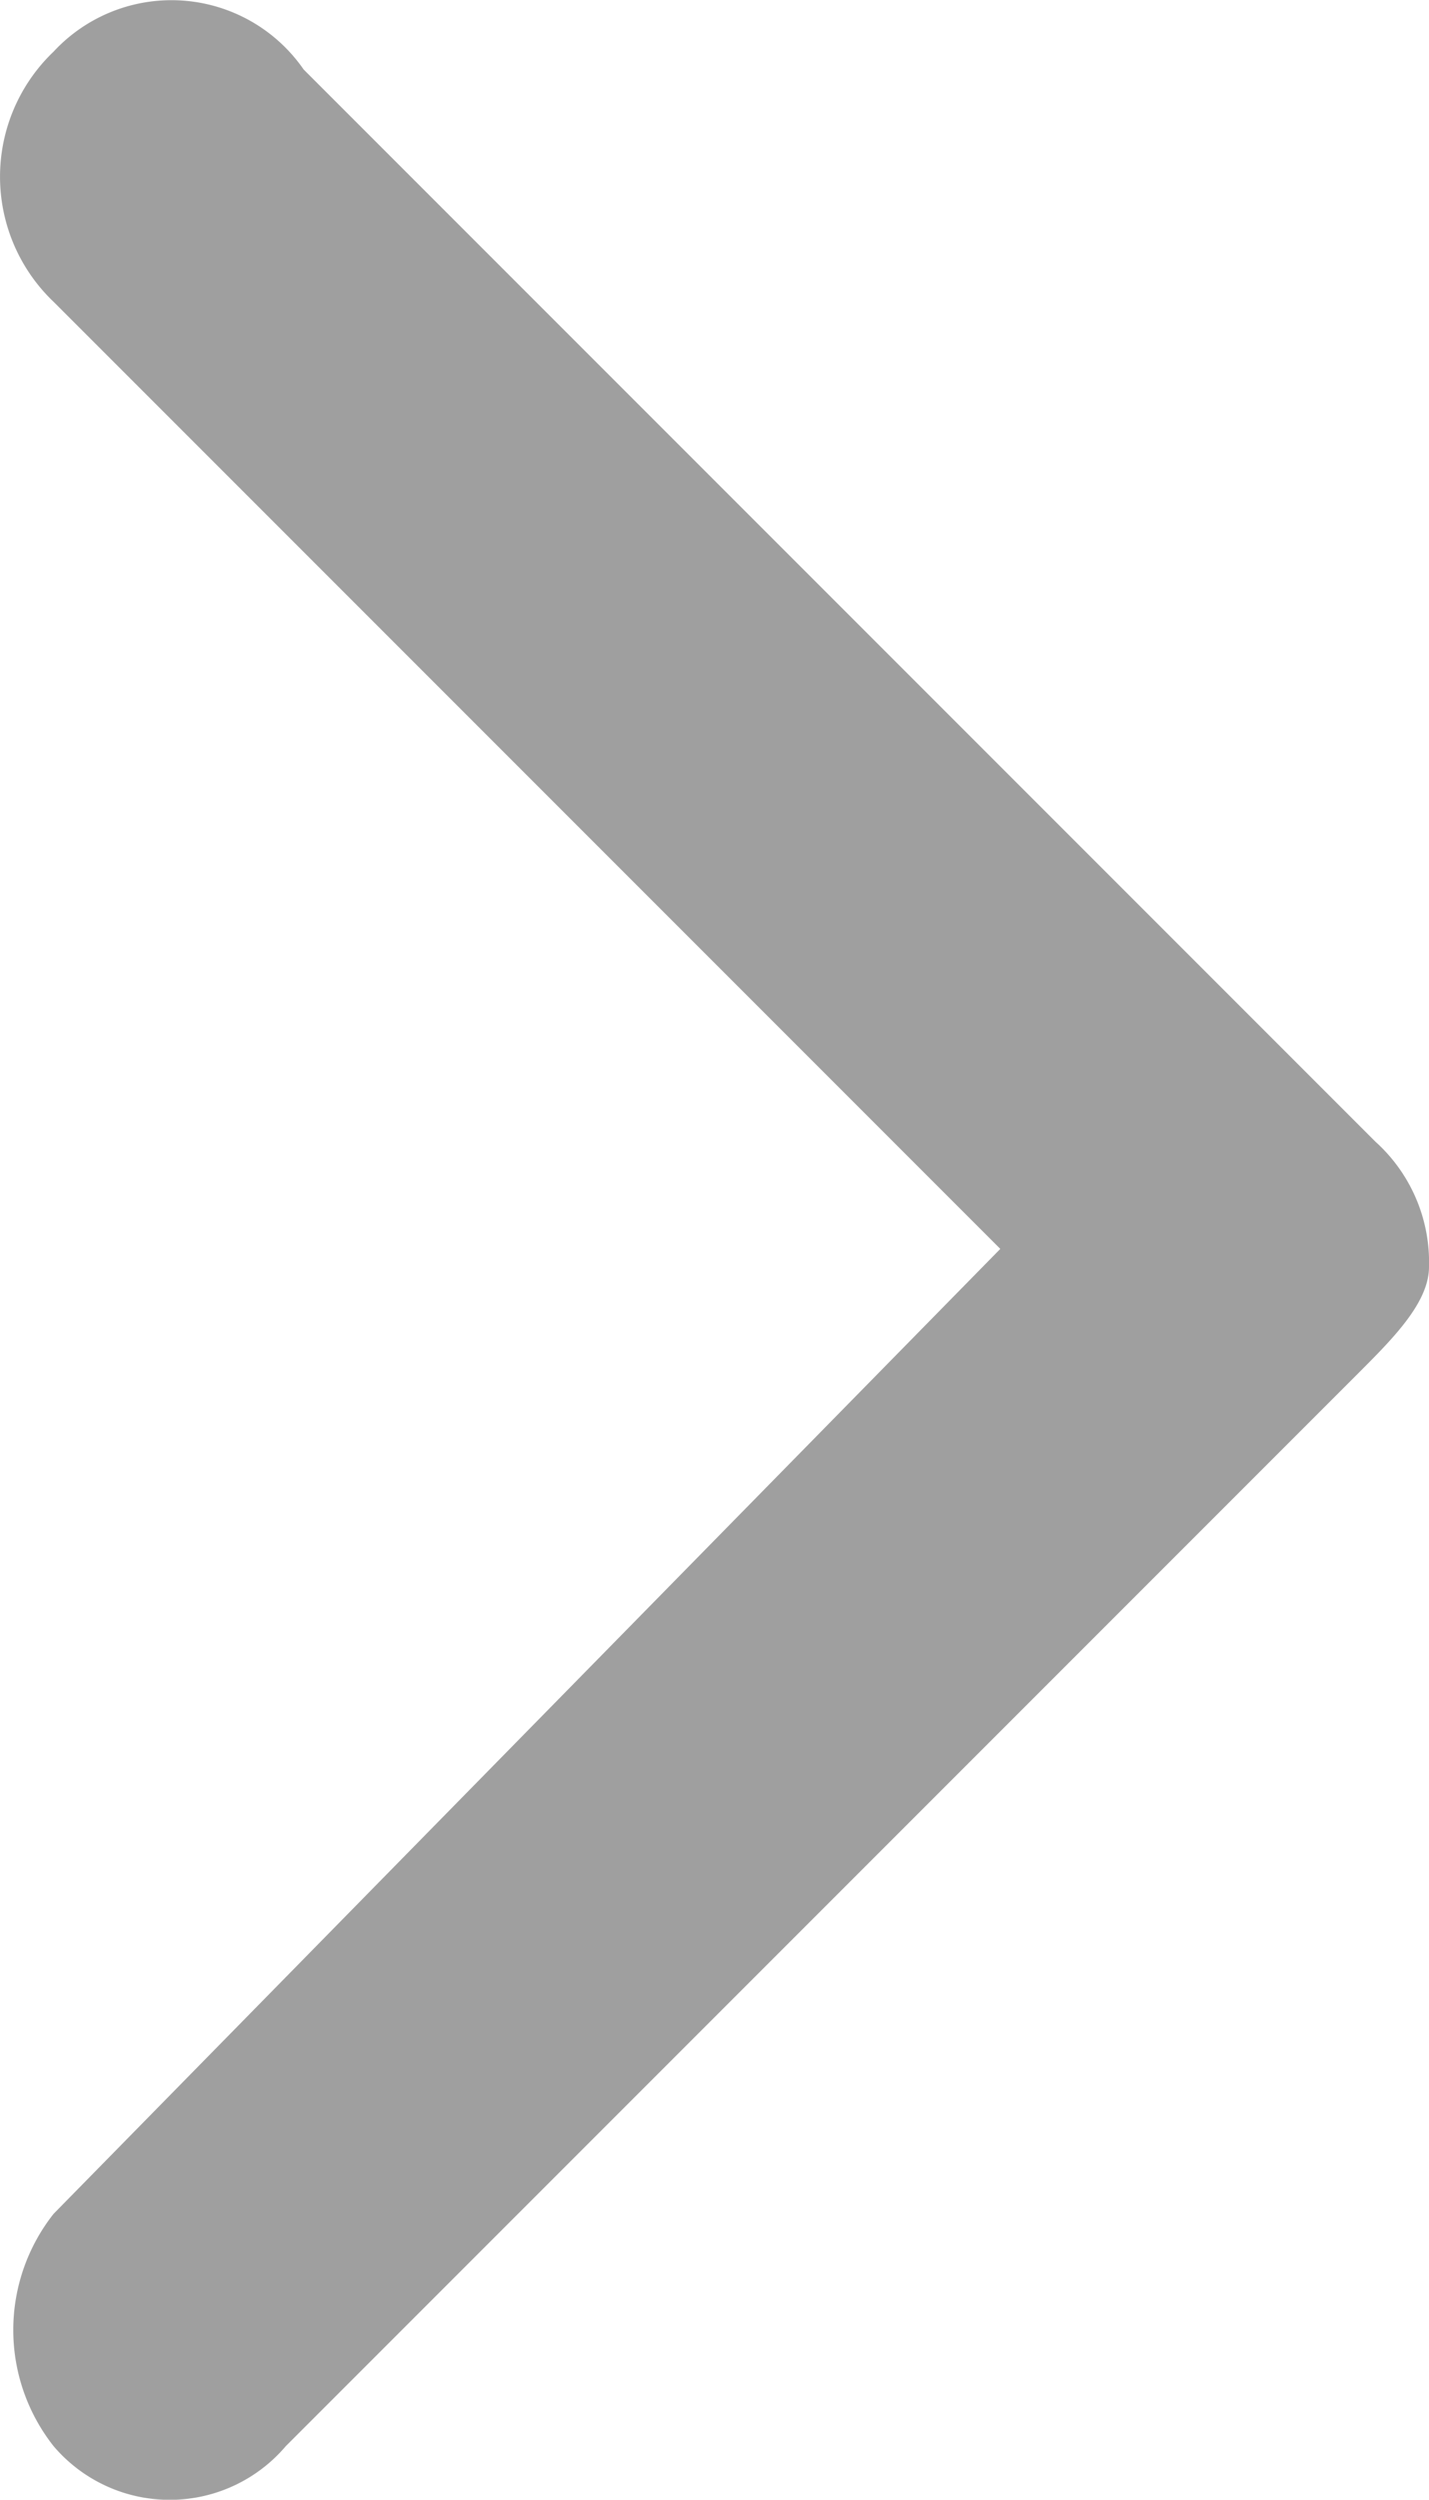 <svg xmlns="http://www.w3.org/2000/svg" width="8" height="13.989" viewBox="0 0 8 13.989">
  <defs>
    <style>
      .cls-1 {
        fill: #9f9f9f;
      }
    </style>
  </defs>
  <path id="Path" class="cls-1" d="M3.3.3a.967.967,0,0,0,0,1.4h0L8.6,7,3.3,12.4a1.049,1.049,0,0,0,0,1.3.853.853,0,0,0,1.3,0l6-6c.2-.2.4-.4.4-.6a.908.908,0,0,0-.3-.7l-6-6A.9.9,0,0,0,3.3.3Z" transform="translate(-3 -0.011)"/>
</svg>
